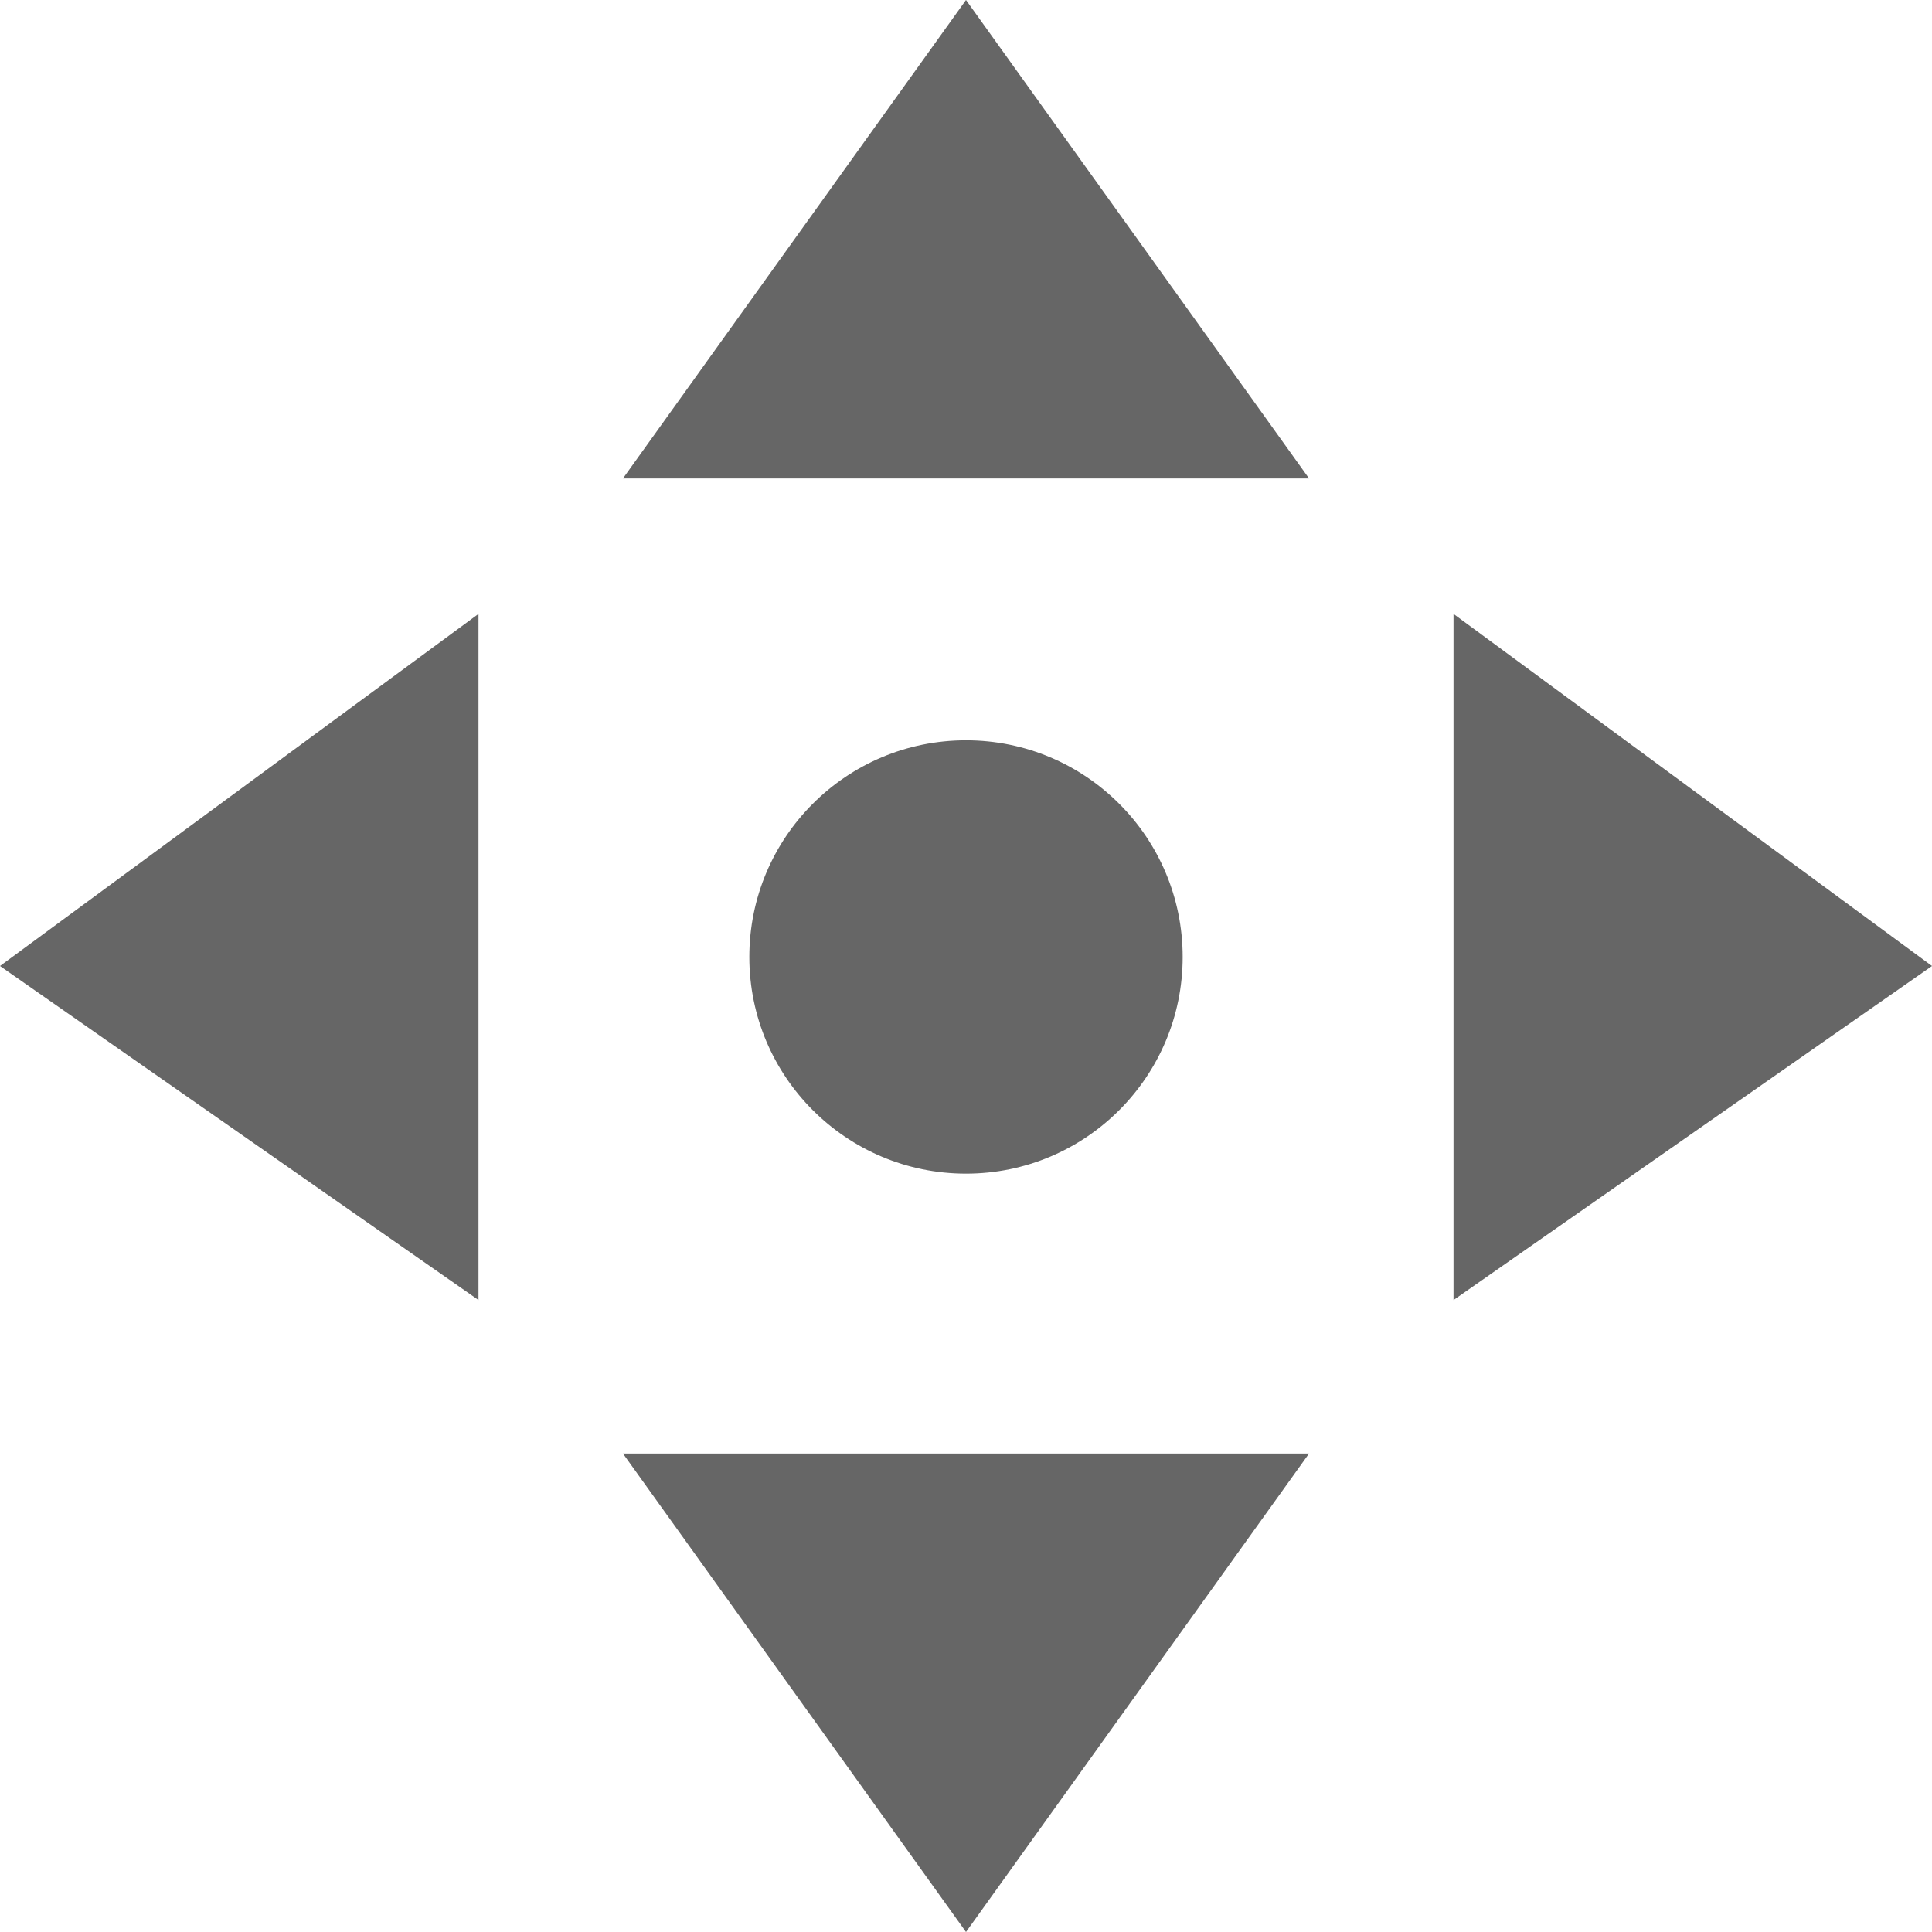 <?xml version="1.0" encoding="UTF-8" standalone="no"?>
<!-- Generator: Adobe Illustrator 26.1.0, SVG Export Plug-In . SVG Version: 6.00 Build 0)  -->

<svg
   version="1.1"
   id="Layer_1"
   x="0px"
   y="0px"
   viewBox="0 0 21.4 21.4"
   xml:space="preserve"
   sodipodi:docname="translate.svg"
   width="21.4"
   height="21.4"
   inkscape:version="1.3.2 (091e20e, 2023-11-25, custom)"
   xmlns:inkscape="http://www.inkscape.org/namespaces/inkscape"
   xmlns:sodipodi="http://sodipodi.sourceforge.net/DTD/sodipodi-0.dtd"
   xmlns="http://www.w3.org/2000/svg"
   xmlns:svg="http://www.w3.org/2000/svg"><defs
   id="defs5" /><sodipodi:namedview
   id="namedview5"
   pagecolor="#ffffff"
   bordercolor="#000000"
   borderopacity="0.25"
   inkscape:showpageshadow="2"
   inkscape:pageopacity="0.0"
   inkscape:pagecheckerboard="0"
   inkscape:deskcolor="#d1d1d1"
   inkscape:zoom="57.021944"
   inkscape:cx="13.714019"
   inkscape:cy="7.2340571"
   inkscape:window-width="3840"
   inkscape:window-height="2054"
   inkscape:window-x="2509"
   inkscape:window-y="-11"
   inkscape:window-maximized="1"
   inkscape:current-layer="Layer_1" />
<style
   type="text/css"
   id="style1">
	.st0{fill:#666666;}
</style>
<g
   id="g5"
   transform="translate(-2.2,-9.3)">
	
	<g
   id="g4">
		<polygon
   class="st0"
   points="9.1,25.4 16.7,25.4 12.9,30.7 "
   id="polygon1" />
		<polygon
   class="st0"
   points="16.7,14.6 9.1,14.6 12.9,9.3 "
   id="polygon2" />
		<polygon
   class="st0"
   points="18.3,23.7 18.3,16.1 23.6,20 "
   id="polygon3" />
		<polygon
   class="st0"
   points="7.5,16.1 7.5,23.7 2.2,20 "
   id="polygon4" />
		<circle
   class="st0"
   cx="12.9"
   cy="19.9"
   r="2.4"
   id="circle4" />
	</g>
</g>
</svg>
